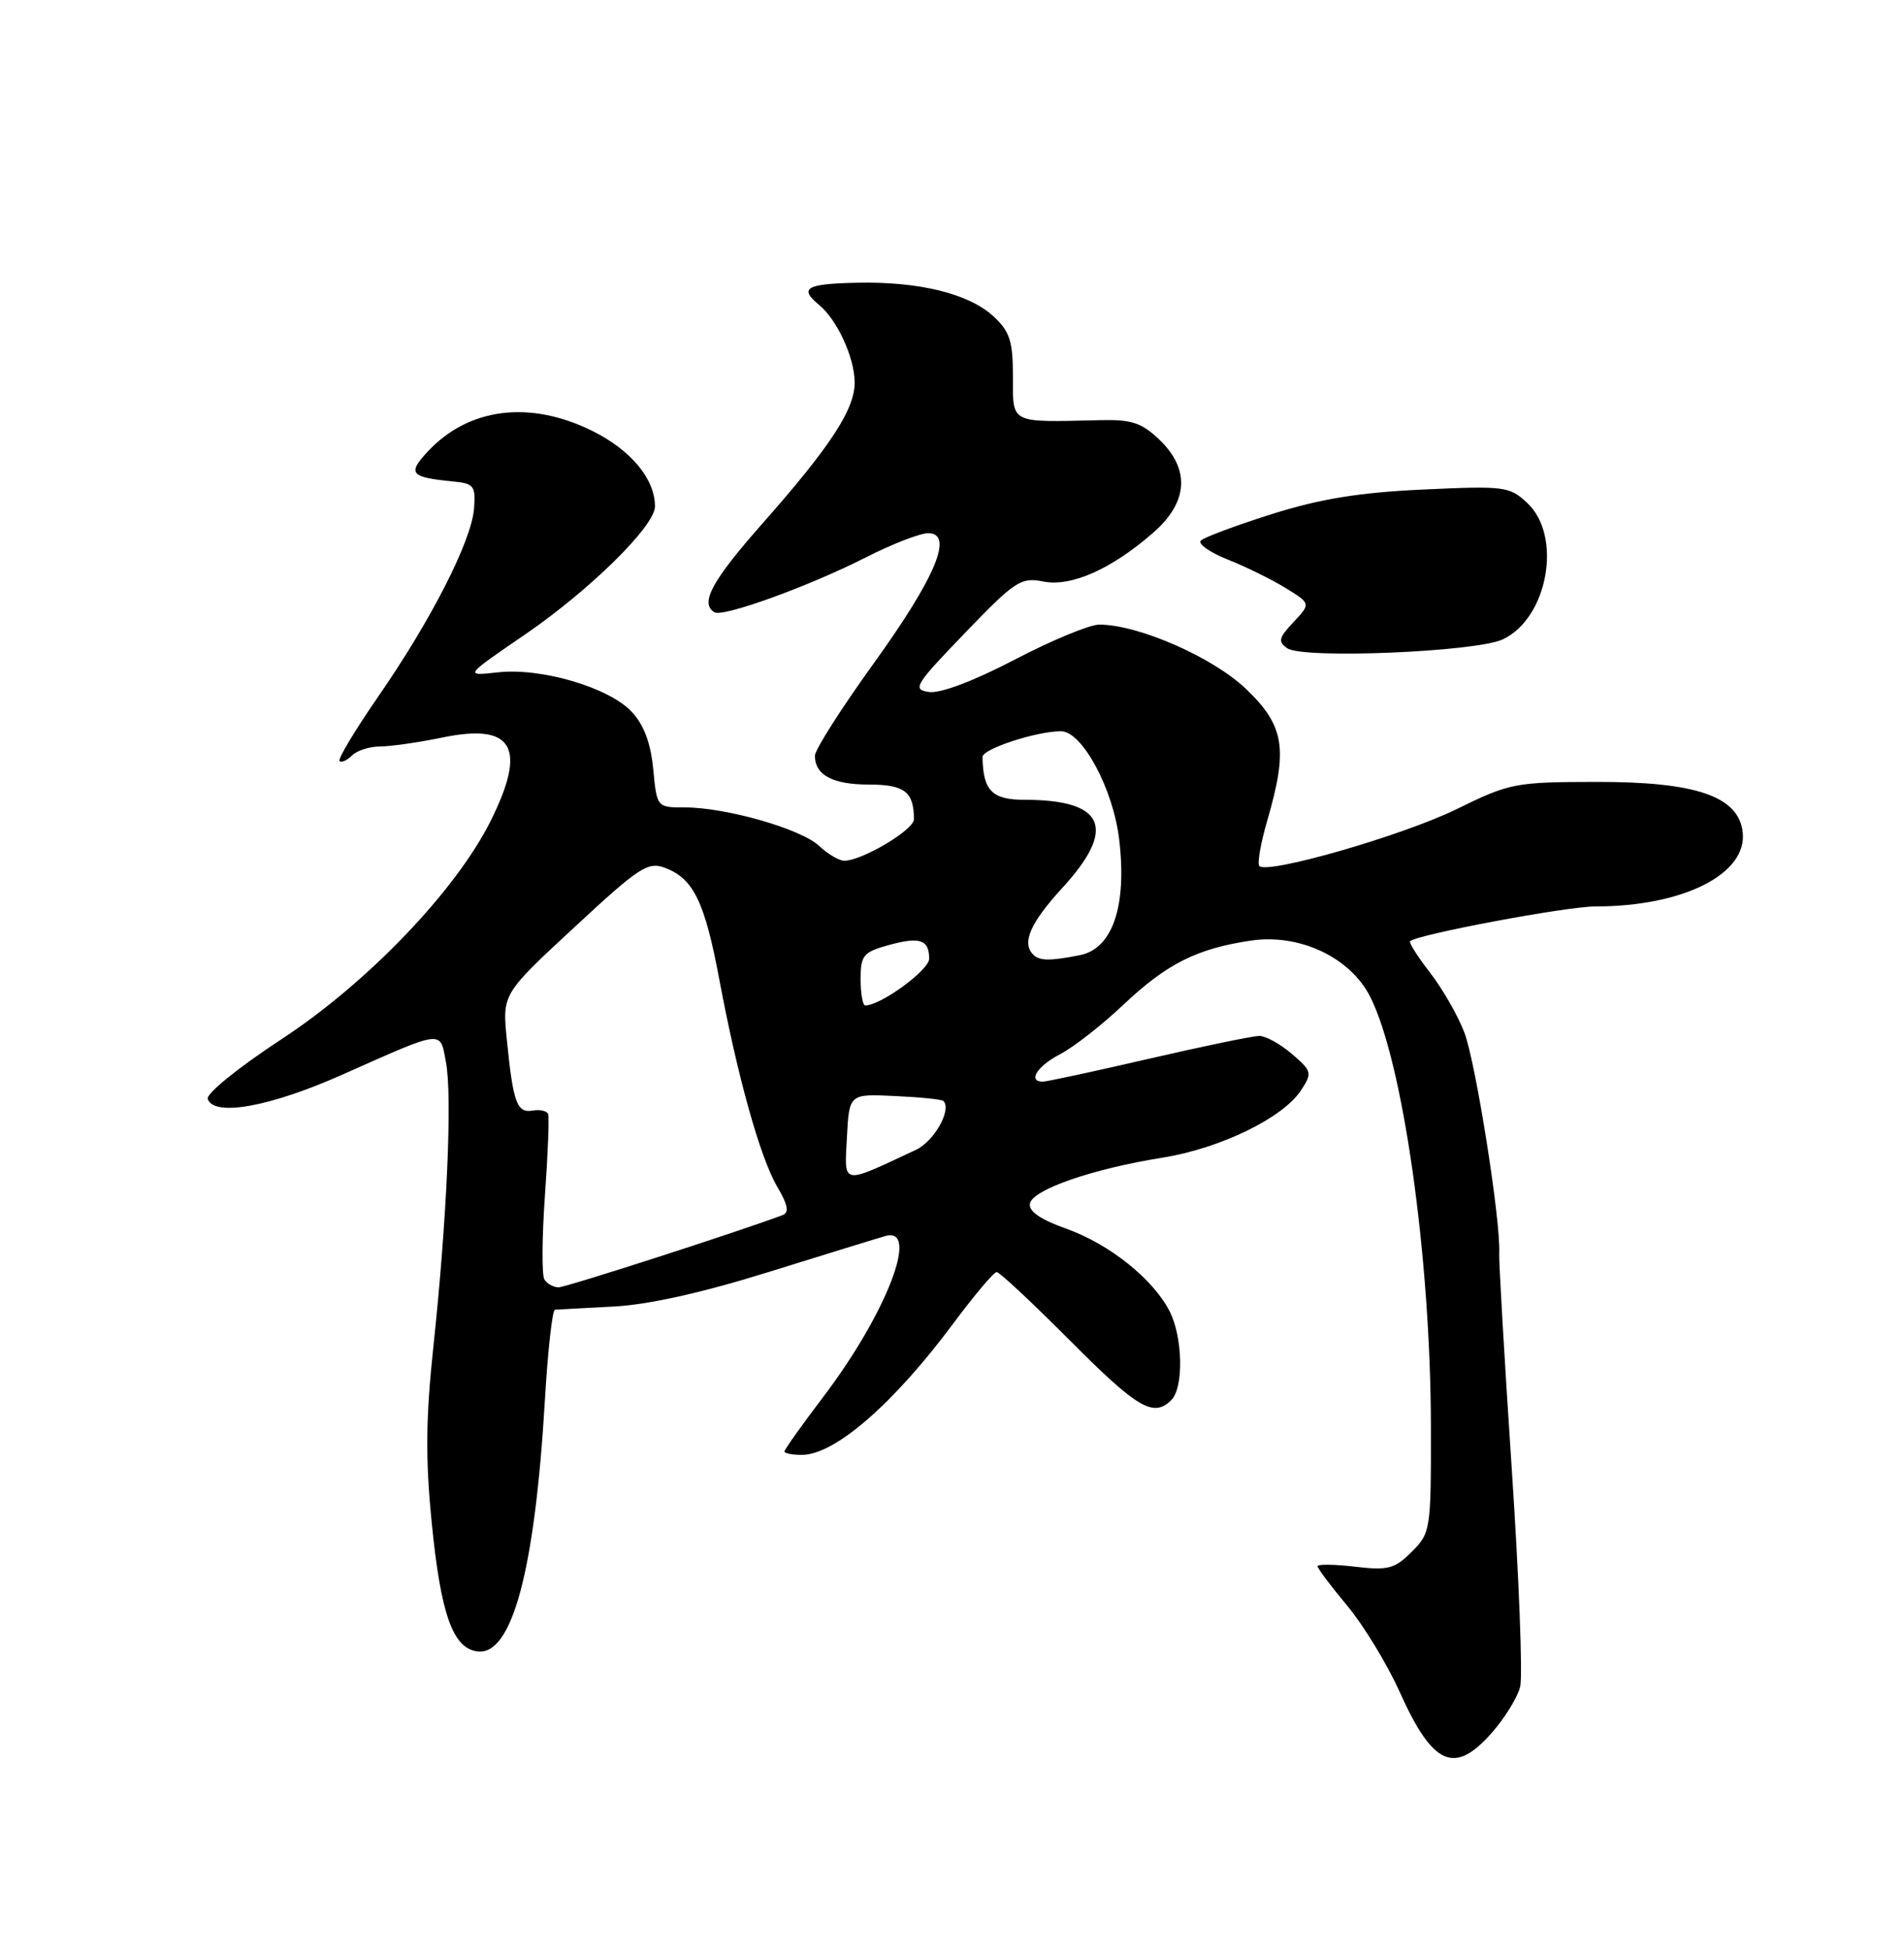 <?xml version="1.0" encoding="UTF-8" standalone="no"?>
<!DOCTYPE svg PUBLIC "-//W3C//DTD SVG 1.1//EN" "http://www.w3.org/Graphics/SVG/1.1/DTD/svg11.dtd" >
<svg xmlns="http://www.w3.org/2000/svg" xmlns:xlink="http://www.w3.org/1999/xlink" version="1.1" viewBox="0 0 250 256">
 <g >
 <path fill="currentColor"
d=" M 195.88 227.48 C 197.58 225.55 199.26 222.83 199.60 221.45 C 199.95 220.06 199.45 207.13 198.49 192.71 C 197.53 178.30 196.79 165.60 196.85 164.50 C 197.07 160.34 193.77 139.47 192.28 135.57 C 191.43 133.33 189.39 129.78 187.76 127.68 C 186.13 125.58 184.96 123.73 185.15 123.56 C 186.18 122.66 205.70 119.00 209.48 119.00 C 221.01 119.00 229.45 114.74 228.82 109.24 C 228.27 104.53 222.68 102.62 209.53 102.65 C 198.94 102.67 198.21 102.81 191.27 106.22 C 184.25 109.67 166.47 114.80 165.36 113.70 C 165.06 113.40 165.53 110.68 166.41 107.67 C 169.14 98.28 168.65 95.28 163.62 90.46 C 159.27 86.29 149.48 82.00 144.33 82.00 C 143.07 82.00 138.07 84.07 133.23 86.60 C 127.89 89.39 123.47 91.06 122.00 90.85 C 119.75 90.53 120.09 89.96 126.69 83.11 C 133.28 76.26 134.04 75.76 136.97 76.34 C 140.65 77.08 145.99 74.70 151.47 69.89 C 156.02 65.90 156.28 61.60 152.22 57.71 C 149.91 55.50 148.57 55.06 144.47 55.16 C 132.48 55.44 133.00 55.70 133.00 49.45 C 133.00 44.80 132.59 43.52 130.48 41.56 C 127.23 38.55 120.71 36.94 112.51 37.12 C 105.80 37.26 104.87 37.82 107.57 40.05 C 109.90 41.99 112.13 46.78 112.22 50.06 C 112.32 53.61 109.16 58.49 100.03 68.82 C 93.45 76.29 91.88 79.19 93.80 80.38 C 94.92 81.07 106.25 76.96 113.72 73.16 C 117.14 71.42 120.81 70.00 121.87 70.00 C 125.29 70.00 122.86 75.80 114.65 87.19 C 110.44 93.03 107.00 98.44 107.00 99.21 C 107.00 101.75 109.34 103.00 114.09 103.00 C 118.77 103.00 120.00 103.95 120.00 107.56 C 120.00 108.95 113.19 113.00 110.85 113.00 C 110.18 113.00 108.69 112.12 107.55 111.05 C 105.18 108.82 95.34 106.00 89.92 106.00 C 86.25 106.00 86.25 106.00 85.77 100.97 C 85.44 97.54 84.54 95.14 82.94 93.44 C 79.94 90.24 71.03 87.62 65.33 88.27 C 60.96 88.76 60.96 88.76 68.88 83.34 C 77.43 77.49 86.00 69.06 86.00 66.49 C 86.00 62.90 82.88 59.12 77.83 56.60 C 69.58 52.49 61.48 53.51 56.10 59.35 C 53.48 62.18 53.90 62.66 59.50 63.21 C 62.23 63.47 62.48 63.80 62.24 66.79 C 61.90 71.04 56.63 81.38 49.64 91.48 C 46.61 95.87 44.33 99.66 44.58 99.91 C 44.83 100.16 45.57 99.83 46.22 99.18 C 46.87 98.53 48.52 98.00 49.89 98.00 C 51.26 98.00 54.96 97.47 58.11 96.82 C 67.38 94.90 69.23 98.12 64.43 107.76 C 59.87 116.91 48.28 129.01 36.99 136.41 C 31.27 140.16 27.04 143.59 27.28 144.28 C 28.10 146.64 35.46 145.31 45.00 141.06 C 58.39 135.11 57.76 135.18 58.56 139.48 C 59.40 143.92 58.68 160.13 56.91 176.73 C 55.91 186.07 55.85 191.52 56.68 199.83 C 57.86 211.86 59.44 216.35 62.64 216.80 C 67.21 217.46 70.23 206.26 71.55 183.75 C 71.93 177.29 72.52 171.97 72.87 171.94 C 73.22 171.91 76.65 171.73 80.50 171.53 C 85.09 171.30 92.15 169.73 101.00 166.97 C 108.42 164.66 115.29 162.54 116.25 162.27 C 120.82 160.96 116.42 172.40 108.16 183.30 C 105.32 187.04 103.00 190.31 103.00 190.55 C 103.00 190.80 104.02 191.00 105.28 191.00 C 109.61 191.00 117.29 184.34 125.17 173.75 C 127.93 170.04 130.49 167.00 130.87 167.00 C 131.24 167.00 135.57 171.05 140.50 176.00 C 149.36 184.90 151.46 186.14 153.80 183.80 C 155.45 182.15 155.31 175.50 153.55 172.10 C 151.36 167.87 145.64 163.31 139.99 161.30 C 136.61 160.10 135.04 159.01 135.23 158.01 C 135.57 156.18 143.46 153.44 152.65 151.98 C 160.23 150.76 168.45 146.77 170.83 143.14 C 172.32 140.86 172.26 140.62 169.64 138.37 C 168.13 137.07 166.20 136.00 165.35 136.00 C 164.51 136.00 157.98 137.35 150.84 139.00 C 143.70 140.65 137.44 142.00 136.93 142.00 C 134.89 142.00 136.18 139.96 139.19 138.40 C 140.95 137.49 144.69 134.57 147.51 131.90 C 153.18 126.54 157.14 124.54 164.21 123.49 C 170.60 122.53 177.29 125.67 179.91 130.86 C 184.22 139.38 187.86 165.13 187.88 187.34 C 187.90 200.84 187.84 201.25 185.37 203.72 C 183.13 205.96 182.26 206.19 177.92 205.68 C 175.21 205.36 173.00 205.33 173.00 205.62 C 173.00 205.91 174.76 208.25 176.91 210.82 C 179.05 213.39 182.15 218.49 183.79 222.14 C 188.13 231.80 190.98 233.06 195.88 227.48 Z  M 197.32 83.94 C 203.24 81.16 205.18 70.40 200.55 66.05 C 198.21 63.85 197.58 63.77 186.80 64.27 C 178.42 64.66 173.30 65.50 167.00 67.49 C 162.32 68.97 158.13 70.53 157.68 70.96 C 157.24 71.38 158.81 72.50 161.18 73.45 C 163.56 74.39 166.99 76.08 168.81 77.20 C 172.12 79.24 172.12 79.24 169.84 81.67 C 167.89 83.74 167.77 84.25 169.03 85.11 C 171.11 86.53 193.80 85.59 197.32 83.94 Z  M 71.48 167.97 C 71.13 167.40 71.16 162.46 71.55 156.98 C 71.94 151.50 72.13 146.68 71.97 146.26 C 71.82 145.84 70.90 145.63 69.93 145.80 C 67.87 146.15 67.37 144.76 66.55 136.50 C 65.95 130.50 65.95 130.50 75.40 121.75 C 84.00 113.77 85.07 113.08 87.37 113.95 C 91.05 115.35 92.54 118.42 94.43 128.50 C 96.82 141.28 99.80 151.96 102.05 155.79 C 103.47 158.21 103.65 159.19 102.74 159.53 C 96.69 161.79 74.31 169.00 73.35 169.00 C 72.67 169.00 71.83 168.54 71.48 167.97 Z  M 111.20 149.34 C 111.50 143.60 111.50 143.60 117.50 143.89 C 120.80 144.04 123.67 144.33 123.87 144.54 C 125.00 145.66 122.66 149.84 120.27 150.95 C 110.37 155.58 110.87 155.67 111.20 149.34 Z  M 113.00 128.55 C 113.00 125.42 113.35 125.00 116.66 124.08 C 120.79 122.94 122.00 123.35 122.00 125.87 C 122.00 127.36 115.64 132.00 113.61 132.00 C 113.28 132.00 113.00 130.45 113.00 128.55 Z  M 135.67 125.33 C 134.12 123.79 135.27 121.17 139.50 116.55 C 146.67 108.74 145.07 105.00 134.55 105.00 C 130.25 105.00 129.07 103.80 129.01 99.37 C 129.00 98.32 136.08 96.00 139.31 96.00 C 142.09 96.00 146.17 103.57 146.95 110.20 C 147.99 118.93 146.09 124.53 141.82 125.39 C 137.89 126.17 136.49 126.16 135.67 125.33 Z "/>
</g>
</svg>